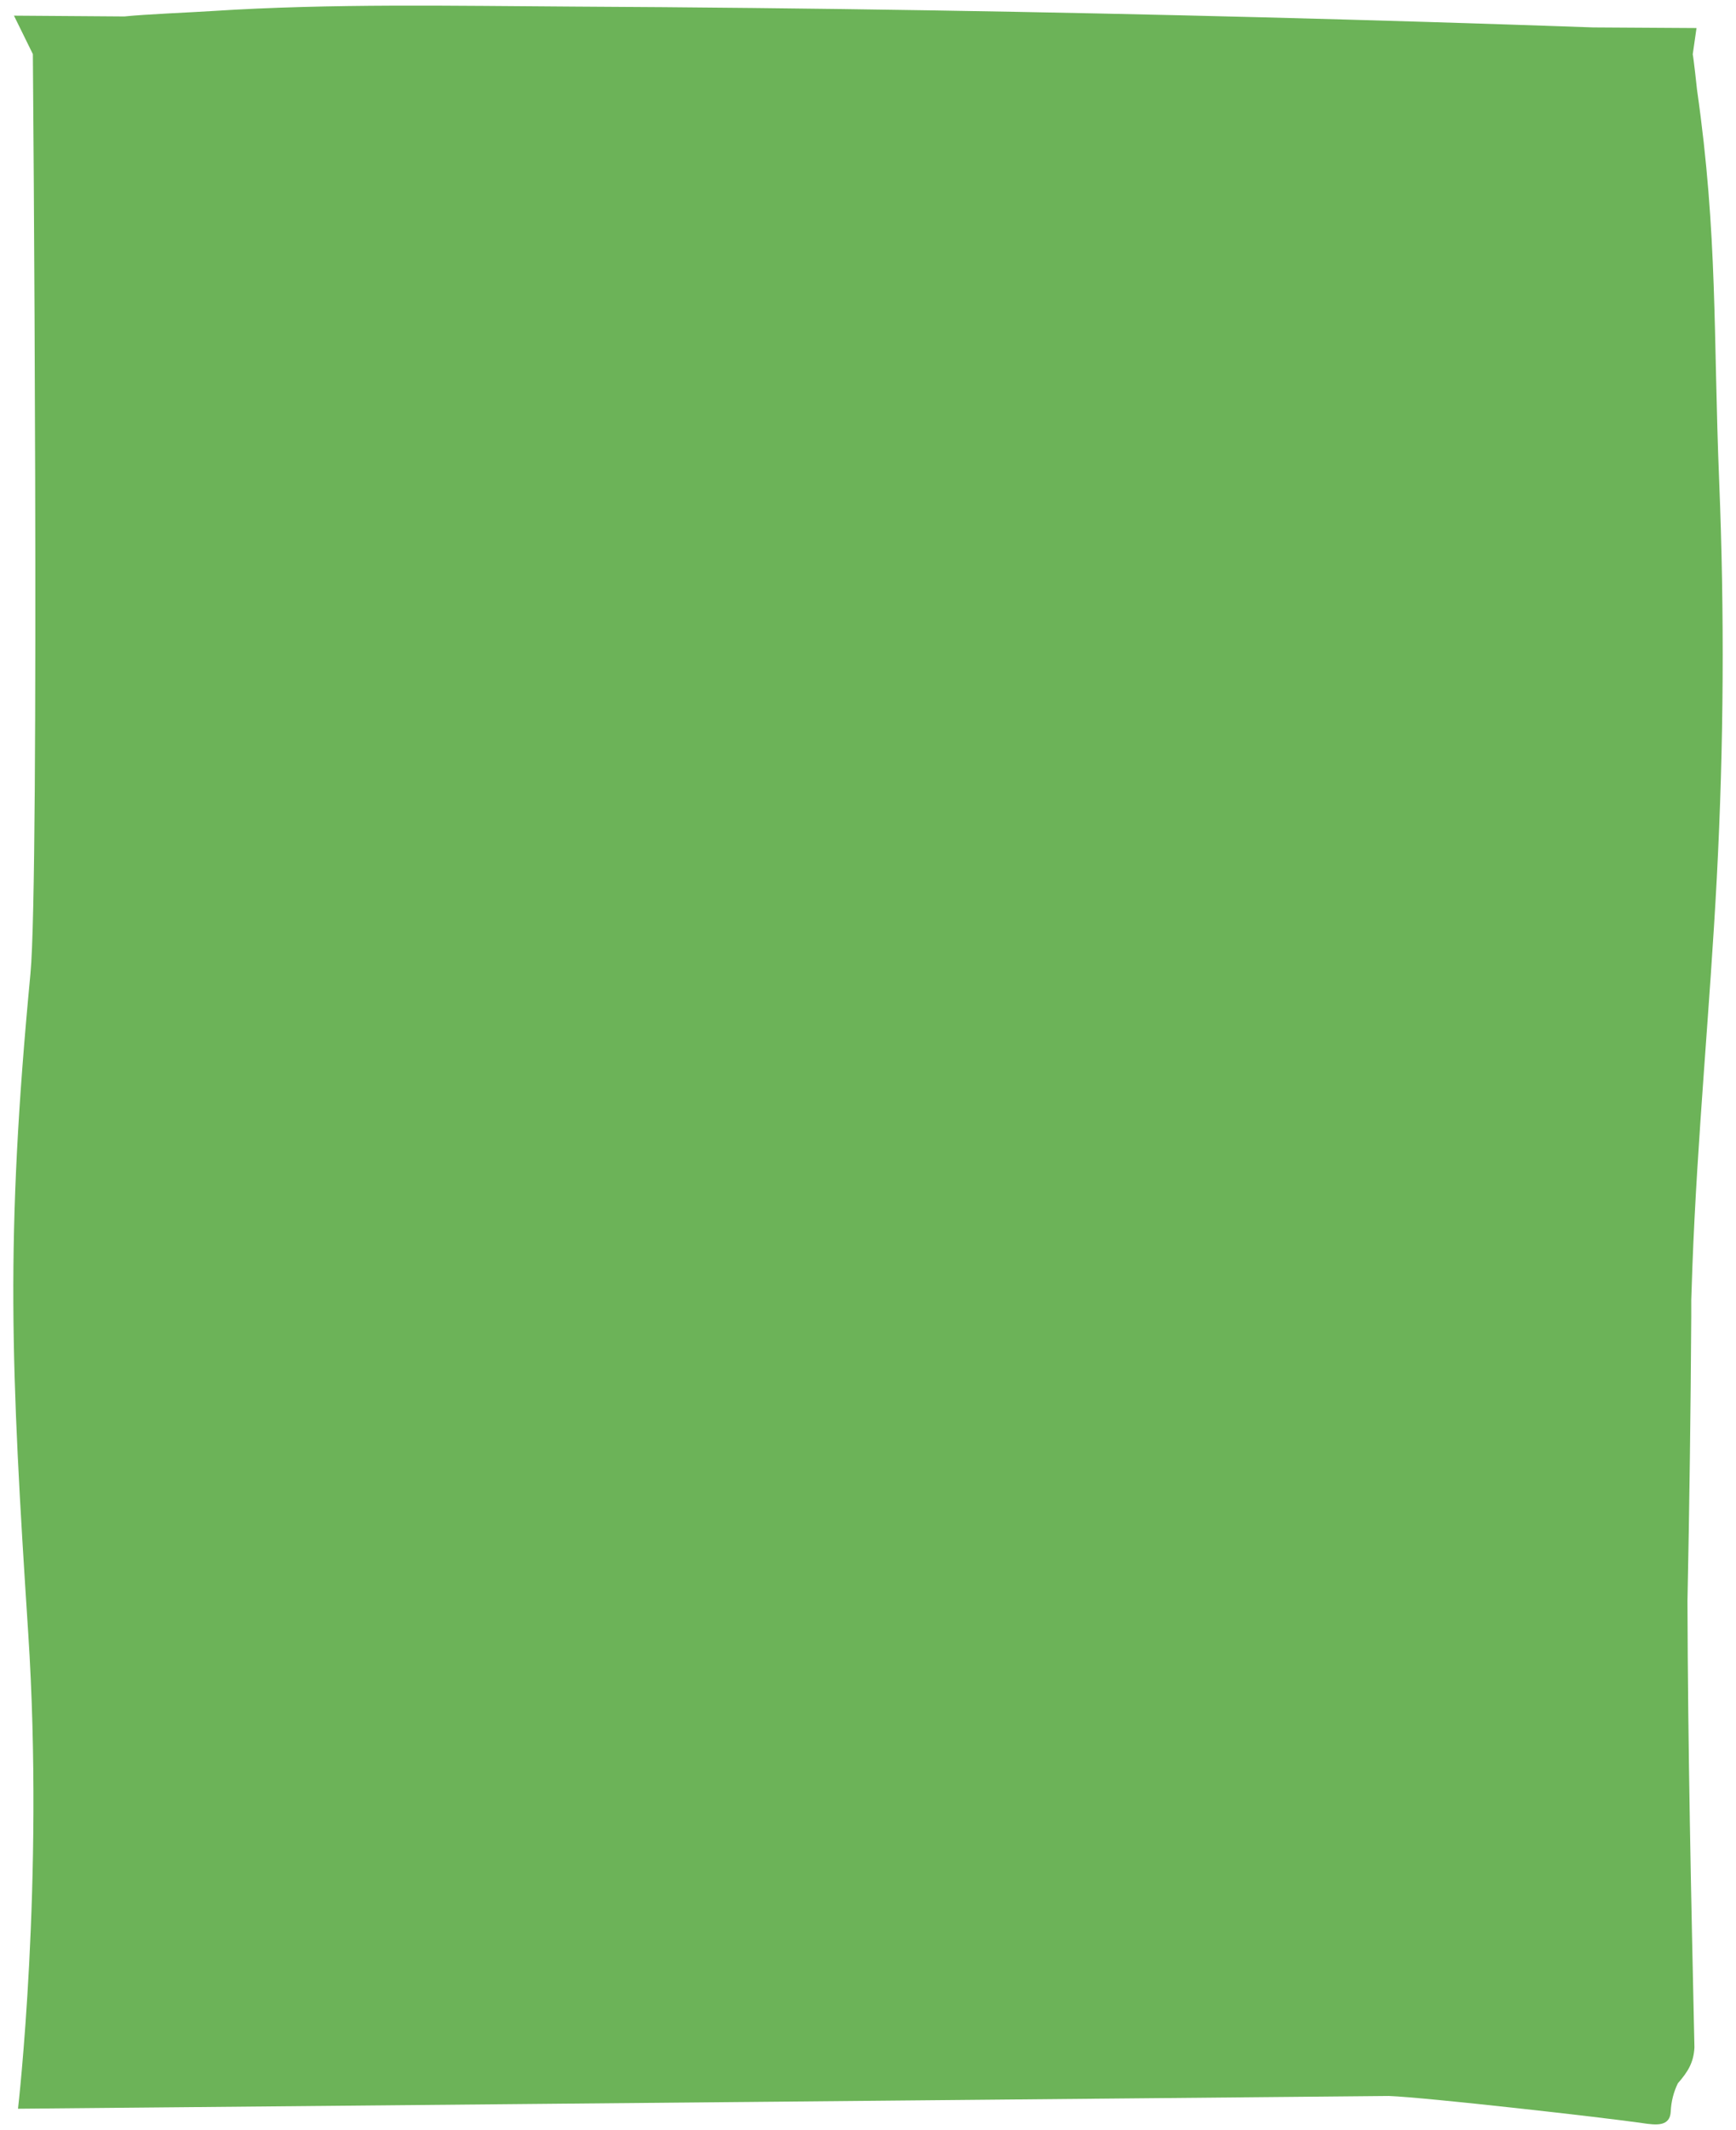 <?xml version="1.0" encoding="utf-8"?>
<!-- Generator: Adobe Illustrator 15.1.0, SVG Export Plug-In . SVG Version: 6.00 Build 0)  -->
<!DOCTYPE svg PUBLIC "-//W3C//DTD SVG 1.1//EN" "http://www.w3.org/Graphics/SVG/1.1/DTD/svg11.dtd">
<svg version="1.1" id="Layer_1" xmlns="http://www.w3.org/2000/svg" xmlns:xlink="http://www.w3.org/1999/xlink" x="0px" y="0px"
	 width="530px" height="650px" viewBox="-38 -90 530 650" enable-background="new -38 -90 530 650" xml:space="preserve">
<title>ohka-website_image_border</title>
<path fill="#6CB358" d="M-28.701,207.09c-7.737,81.174-5.97,119.936-0.682,201.304c4.919,75.559-3.118,145.109-3.118,145.109
	l418.518-3.894c11.027,0.394,66.435,6.655,77.438,8.287c4.308,0.637,8.417,1.077,8.626-3.601c0.128-2.972,0.867-5.881,2.171-8.555
	c3.048-3.484,4.829-6.324,5.058-10.955c-0.993-45.396-1.999-90.802-2.126-136.206c0.594-28.938,0.979-57.873,1.156-86.811
	c0-1.689,0-3.379,0-5.079c0.103-3.368,0.22-6.749,0.345-10.117c1.49-39.69,5.371-79.17,7.461-118.812
	c2.116-40.271,2.355-80.585,0.716-120.941c-1.824-44.828-0.403-75.037-6.767-119.448c0-0.336-1.155-10.487-1.305-10.788l1.153-8.021
	l-31.594-0.196c-67.262-2.376-134.541-4.109-201.84-5.198c-36.445-0.585-72.888-0.972-109.333-1.157
	c-36.813-0.208-73.777-1.007-110.545,1.366c-6.582,0.429-20.093,0.961-26.663,1.644l-33.708-0.243l5.774,11.736l0,0
	C-27.964-73.486-25.85,177.645-28.701,207.09z"/>
</svg>
